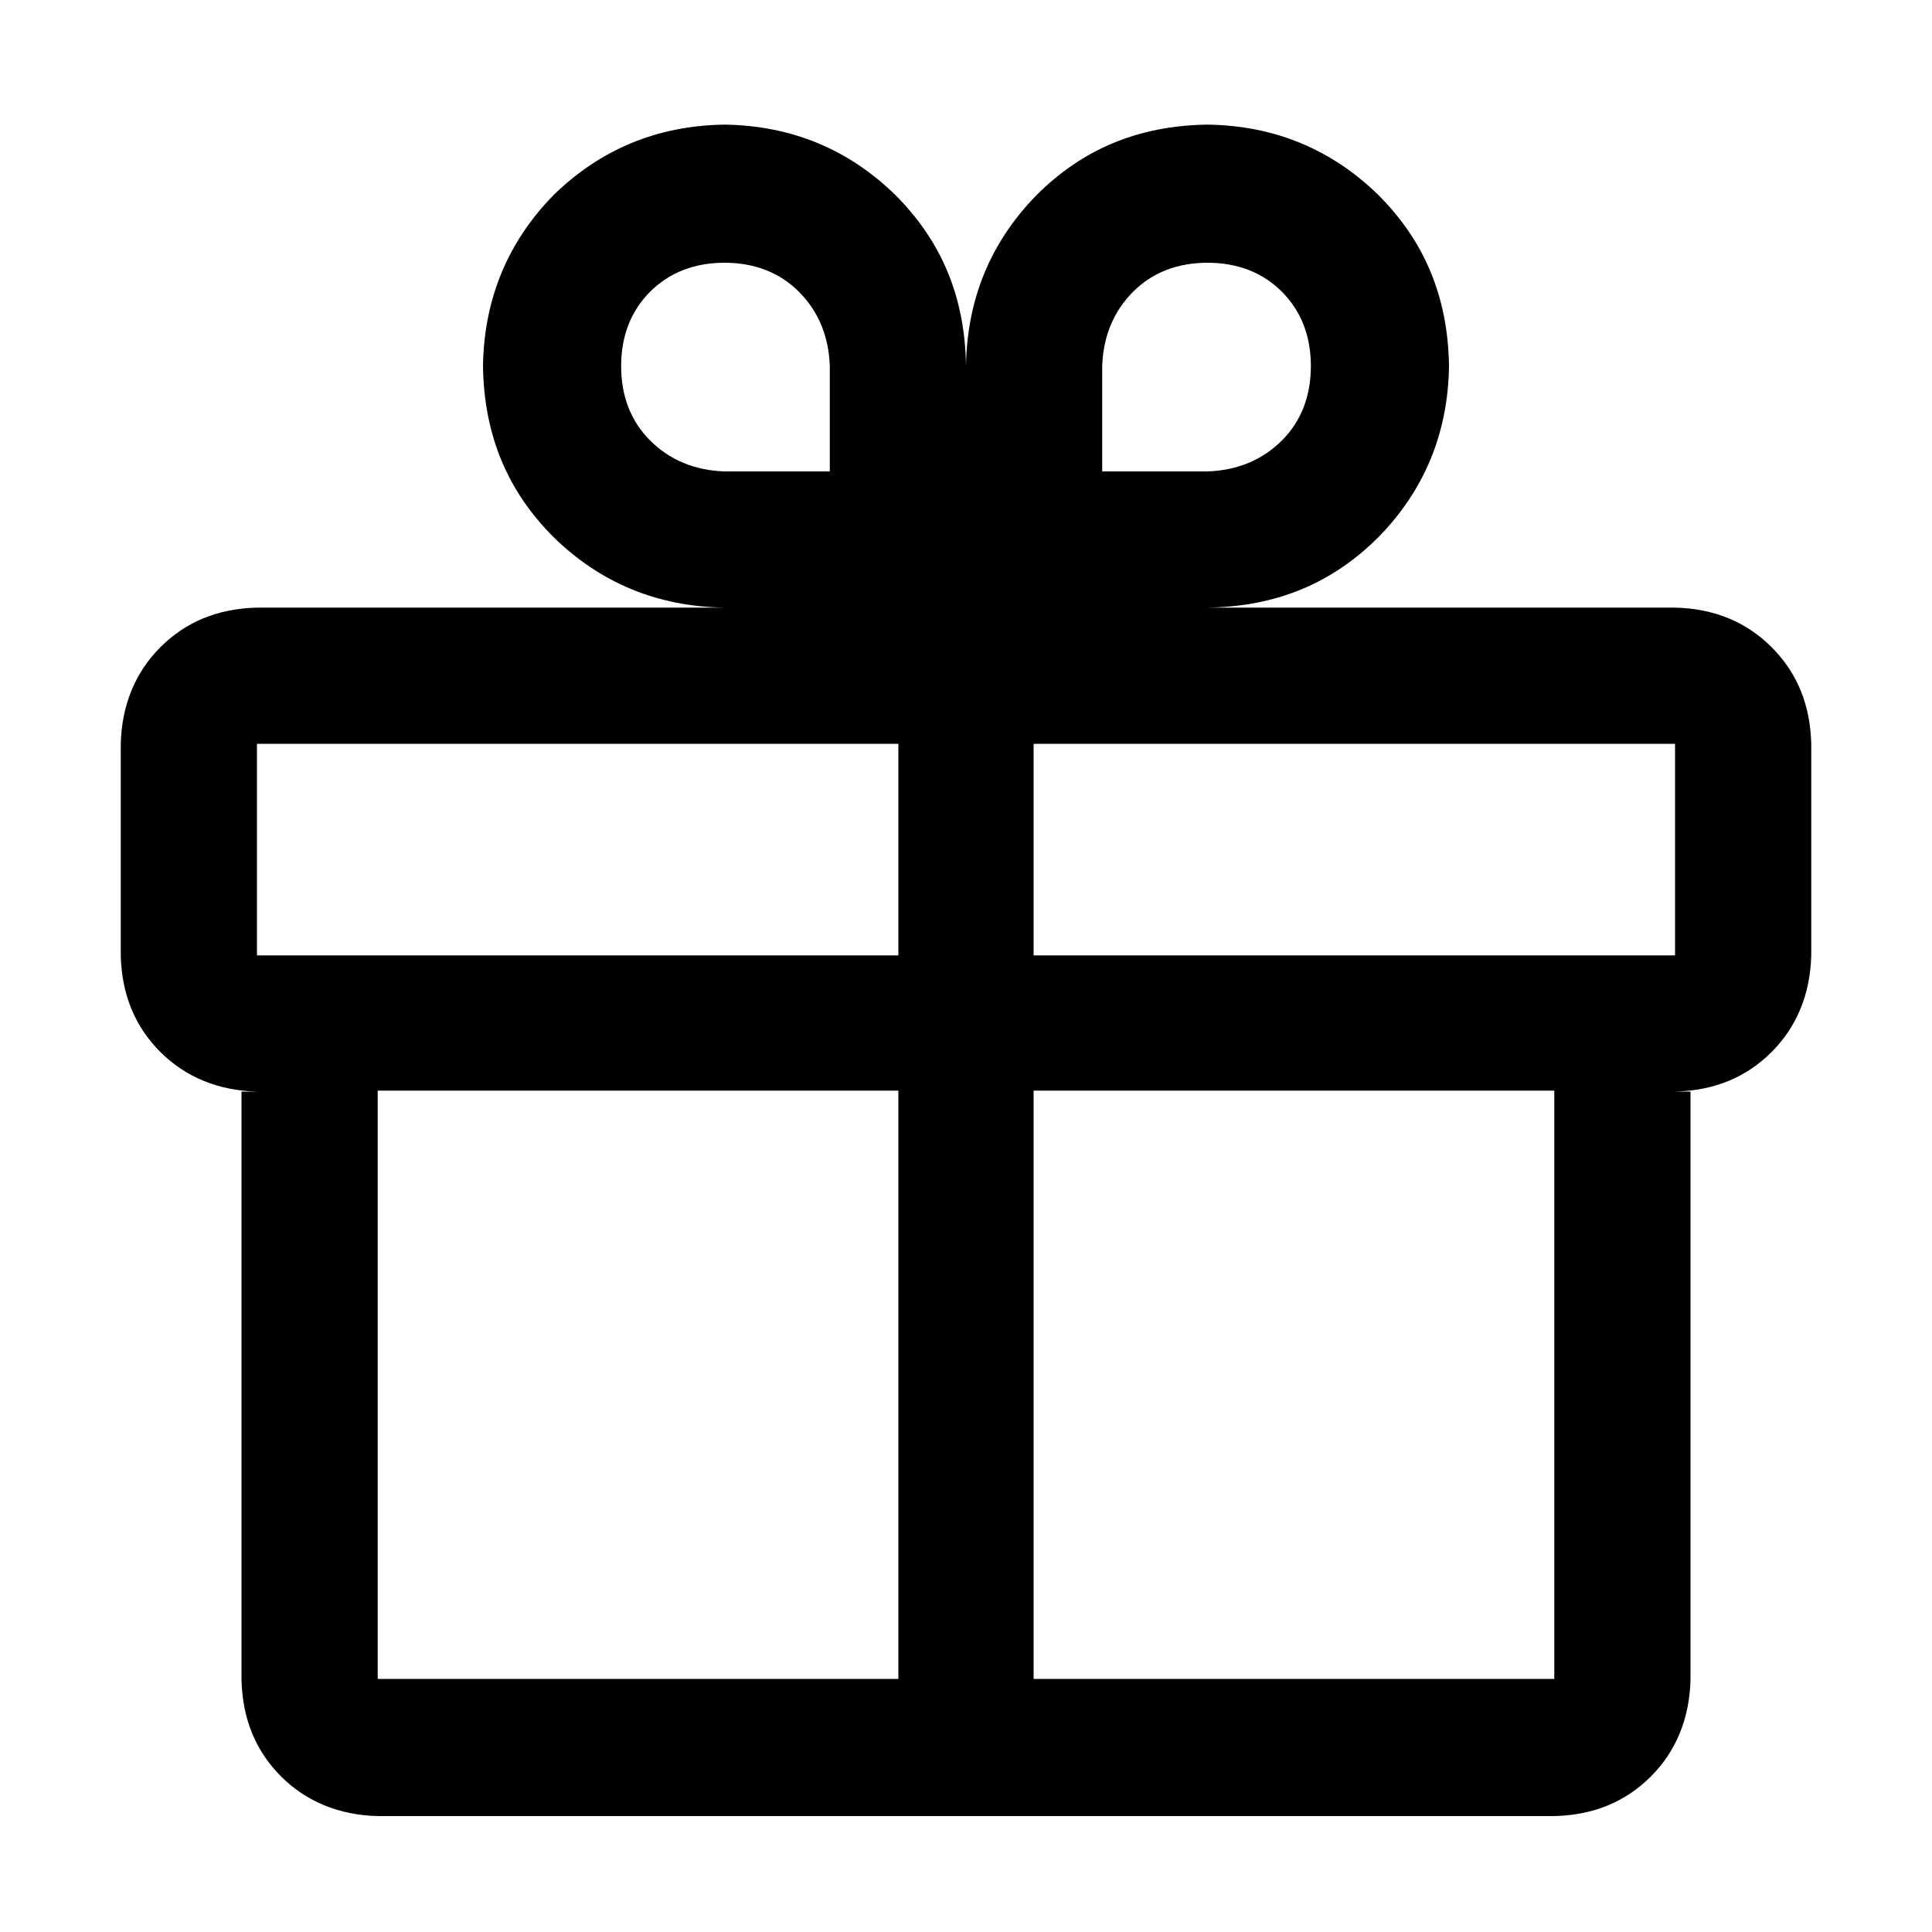 <?xml version="1.0" standalone="no"?><!DOCTYPE svg PUBLIC "-//W3C//DTD SVG 1.1//EN" "http://www.w3.org/Graphics/SVG/1.1/DTD/svg11.dtd"><svg t="1525674255042" class="icon" style="" viewBox="0 0 1024 1024" version="1.1" xmlns="http://www.w3.org/2000/svg" p-id="691" xmlns:xlink="http://www.w3.org/1999/xlink" width="200" height="200"><defs><style type="text/css"></style></defs><path d="M939.008 343.04c13.312 13.312 20.48 30.208 20.992 51.2v112.128c-0.512 20.48-7.68 37.888-20.992 51.2-13.312 13.312-30.208 20.48-51.2 20.992h8.192v311.808c-0.512 20.48-7.68 37.888-20.992 51.2-13.312 13.312-30.208 20.48-51.2 20.992H200.192c-20.48-0.512-37.888-7.68-51.2-20.992-13.312-13.312-20.48-30.208-20.992-51.2V578.56h8.192c-20.48-0.512-37.888-7.68-51.2-20.992-13.312-13.312-20.48-30.208-20.992-51.2V394.24c0.512-20.48 7.68-37.888 20.992-51.2 13.312-13.312 30.208-20.48 51.2-20.992H384c-35.84-0.512-66.048-13.312-90.624-37.376-24.576-24.576-36.864-54.272-37.376-90.624 0.512-35.84 13.312-66.048 37.376-90.624C317.952 79.36 348.16 66.56 384 66.048c35.84 0.512 66.048 13.312 90.624 37.376 24.576 24.576 36.864 54.272 37.376 90.624 0.512-35.84 13.312-66.048 37.376-90.624 24.576-24.576 54.272-36.864 90.624-37.376 35.84 0.512 66.048 13.312 90.624 37.376 24.576 24.576 36.864 54.272 37.376 90.624-0.512 35.84-13.312 66.048-37.376 90.624-24.576 24.576-54.272 36.864-90.624 37.376h247.808c20.992 0.512 37.888 7.68 51.2 20.992zM476.16 394.24H136.192v112.128H476.16V394.24z m0 183.808H200.192v311.808H476.16v-311.808z m-36.352-328.192V194.048c-0.512-15.872-6.144-29.184-16.384-39.424s-23.552-15.36-39.424-15.36-29.184 5.12-39.424 15.36-15.36 23.552-15.36 39.424 5.12 29.184 15.36 39.424 23.552 15.872 39.424 16.384h55.808zM887.808 394.24H547.84v112.128h339.968V394.24z m-64 183.808H547.84v311.808h275.968v-311.808z m-239.616-328.192H640c15.872-0.512 29.184-6.144 39.424-16.384s15.36-23.552 15.36-39.424-5.12-29.184-15.36-39.424-23.552-15.36-39.424-15.36-29.184 5.12-39.424 15.36-15.872 23.552-16.384 39.424v55.808z" p-id="692"></path></svg>